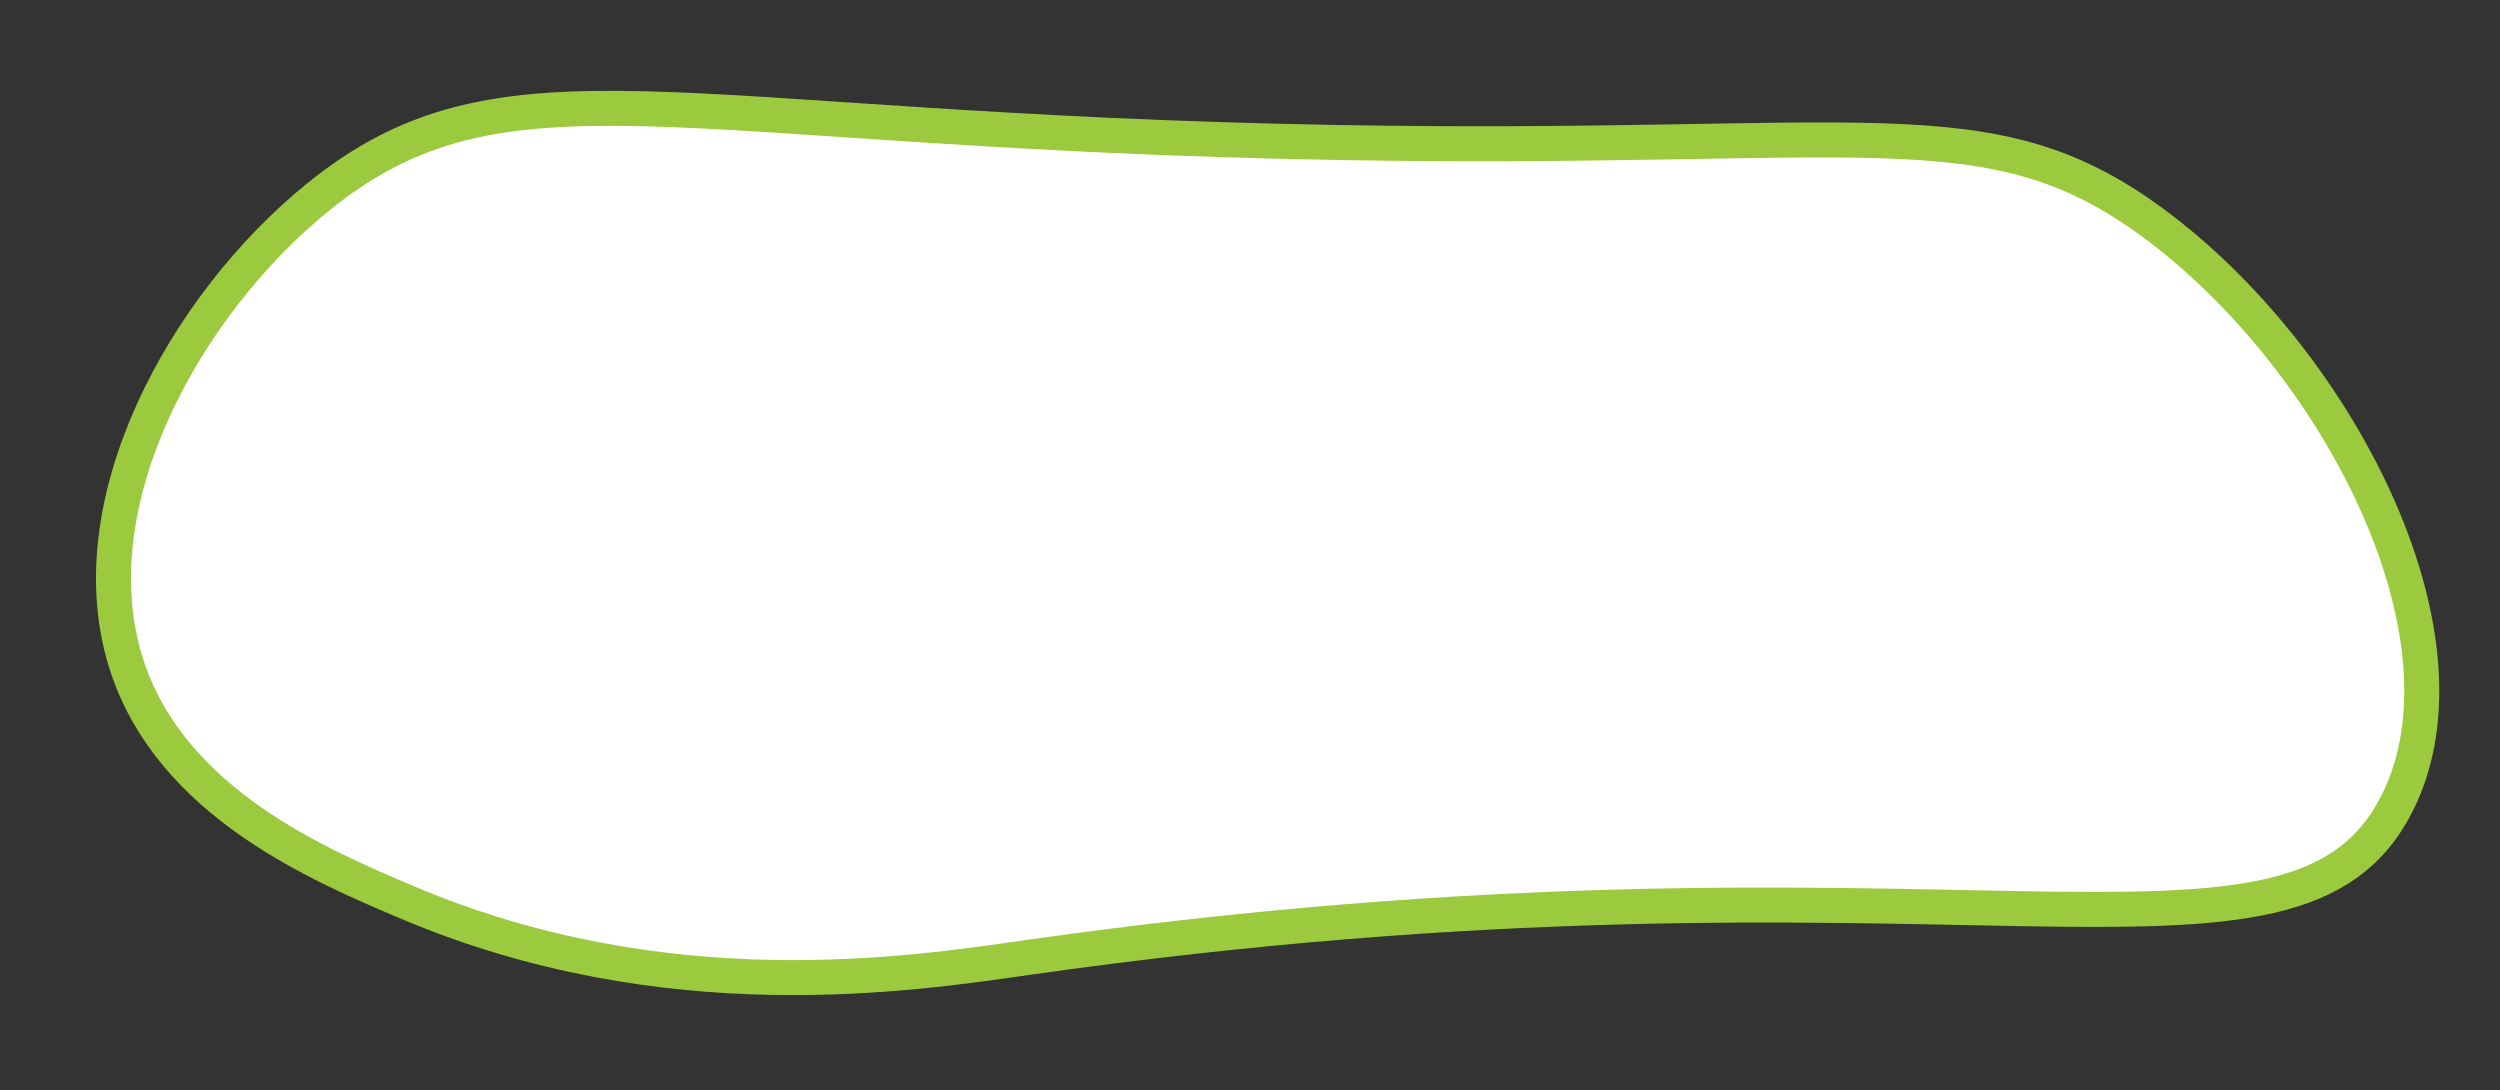 <?xml version="1.0" encoding="utf-8"?>
<!-- Generator: Adobe Illustrator 26.0.2, SVG Export Plug-In . SVG Version: 6.00 Build 0)  -->
<svg version="1.1" id="Layer_1" xmlns="http://www.w3.org/2000/svg" xmlns:xlink="http://www.w3.org/1999/xlink" x="0px" y="0px"
	 viewBox="0 0 500 218" style="enable-background:new 0 0 500 218;" xml:space="preserve">
<rect x="0" y="0" width="500" height="218" fill="#333333" stroke="none"/>
<style type="text/css">
	.st0{fill:#FFFFFF;stroke:#9BCA3E;stroke-width:7;stroke-miterlimit:10;}
</style>
<path class="st0" d="M63.5,39.5c37.34-30.3,70.22-13.33,204-11c106.35,1.85,130.19-8.09,163,16c36.49,26.8,65.79,82.3,49,116
	c-20.72,41.59-89.04,4.69-274,31c-23.13,3.29-72.16,10.99-124-11c-17.76-7.53-46.93-19.91-56-47C14.65,101.11,37.01,61,63.5,39.5z"
	/>
</svg>
